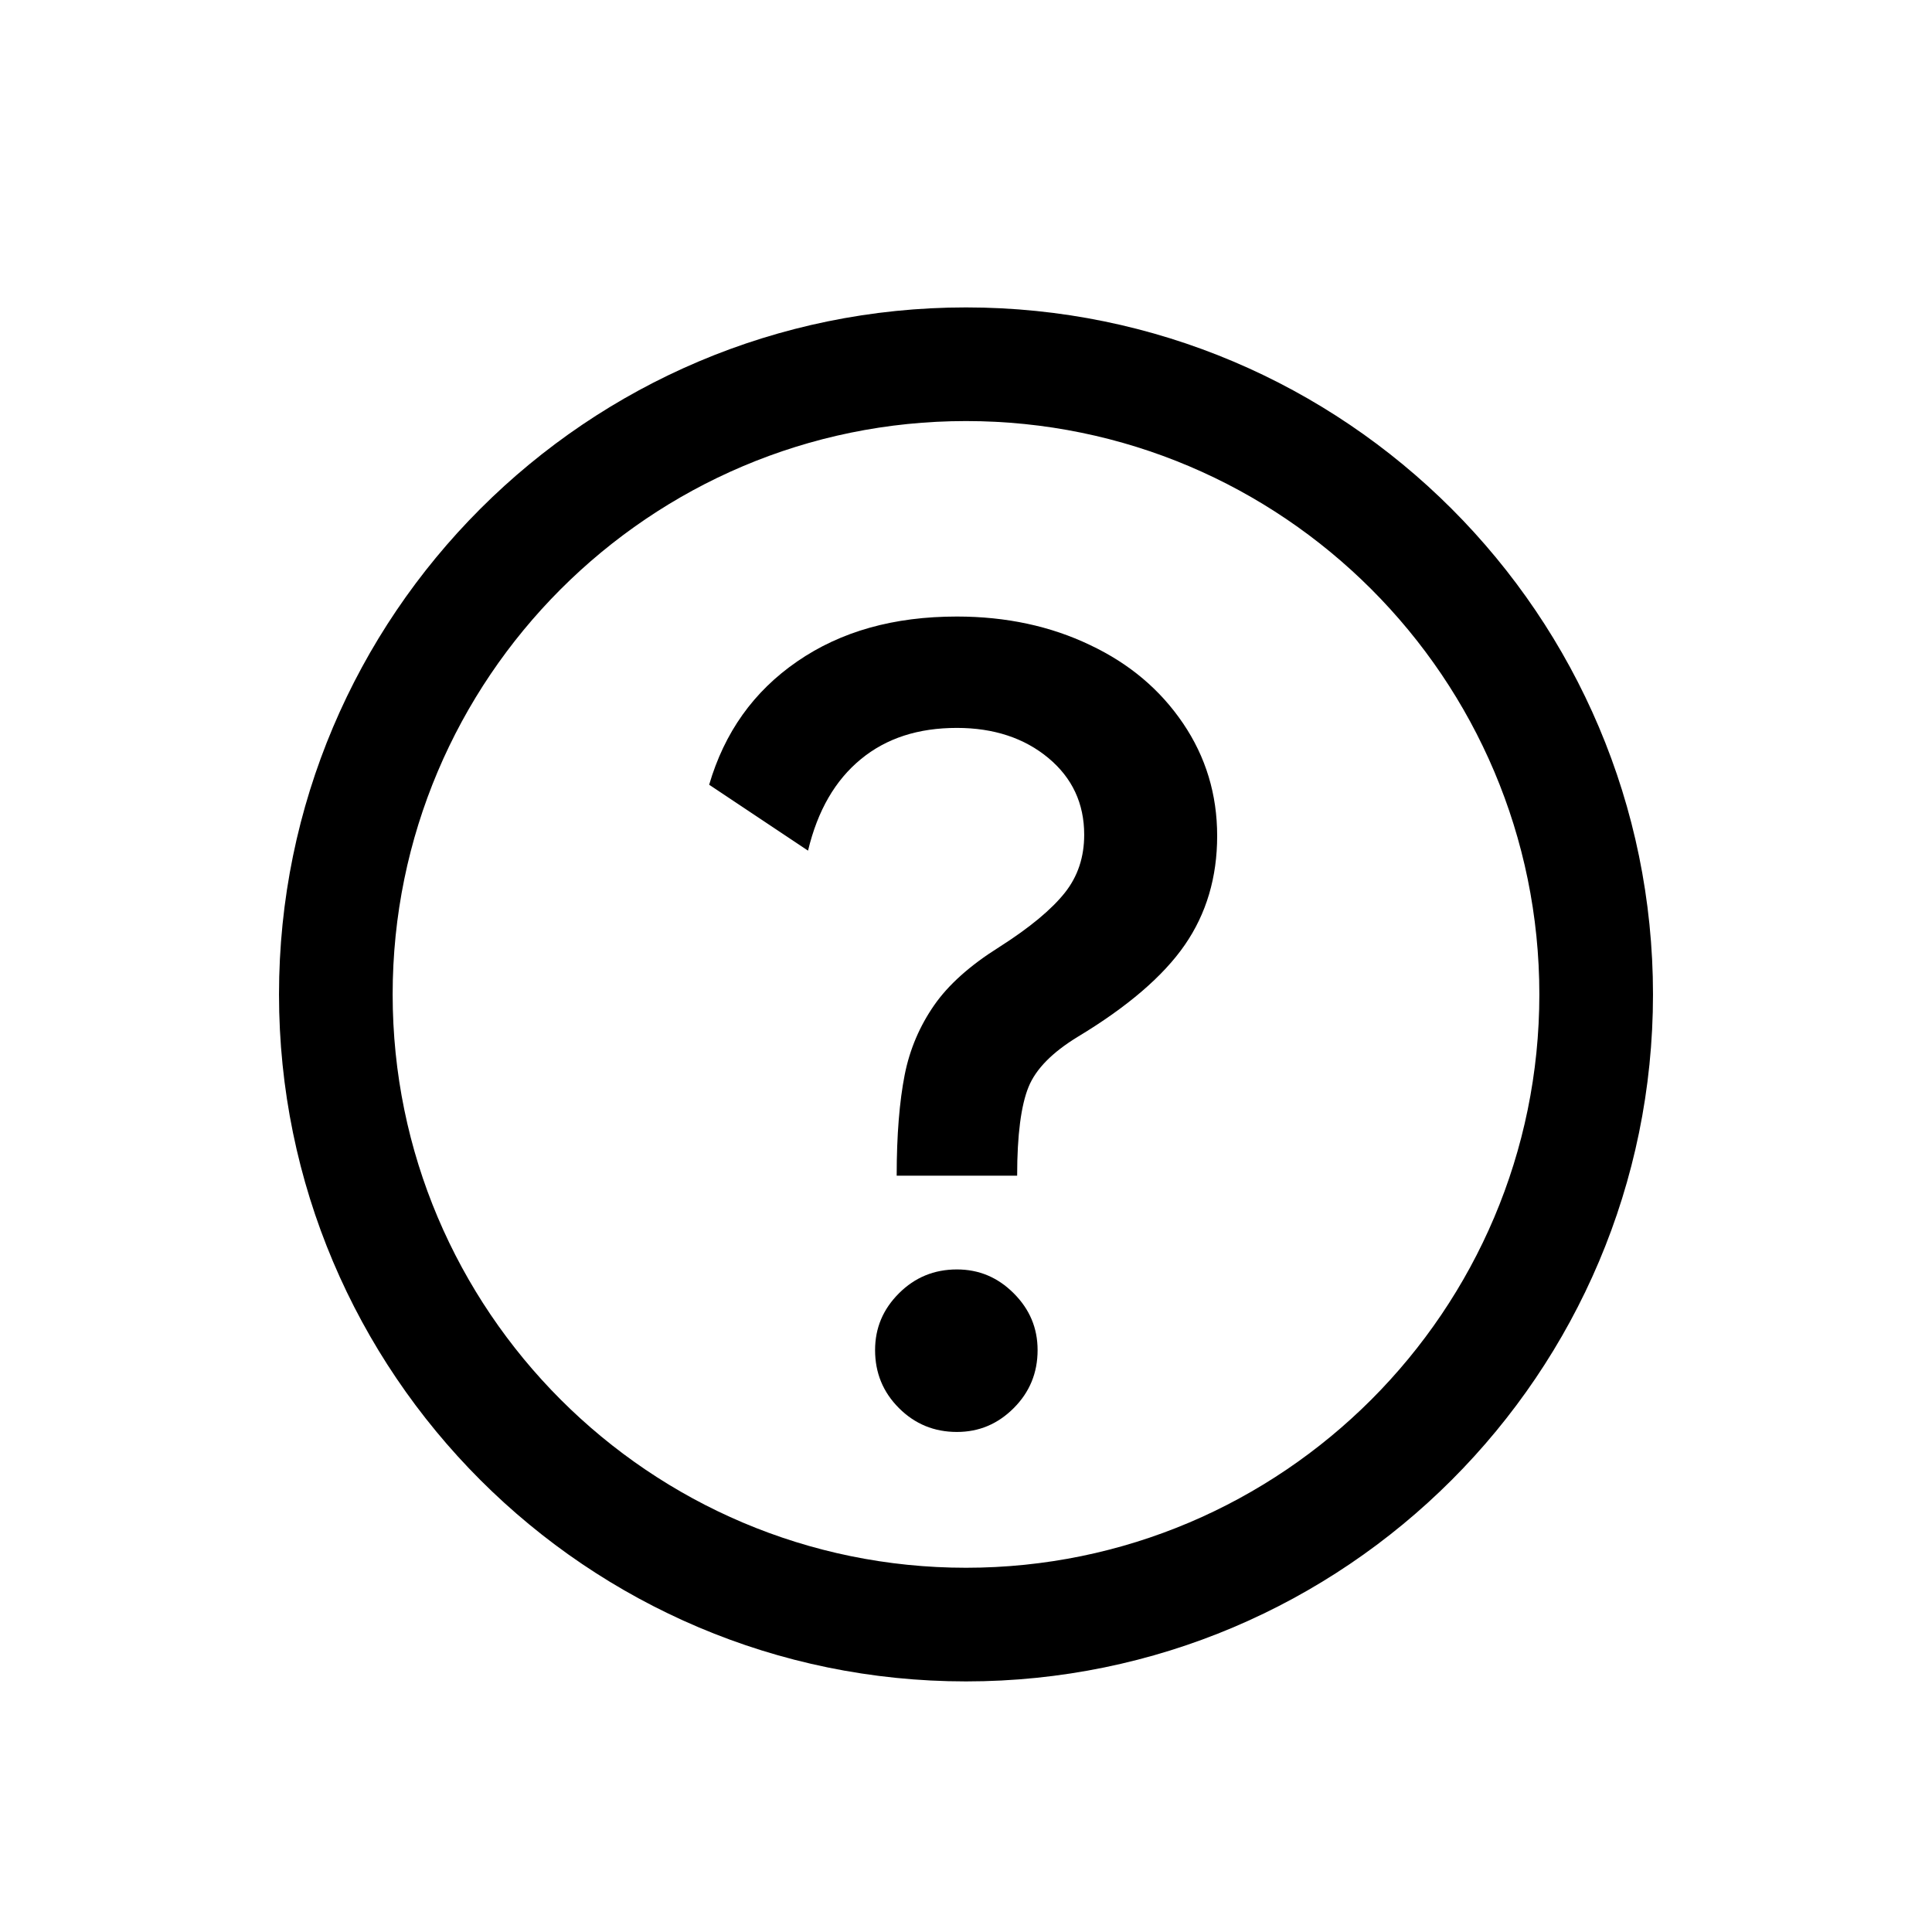 <?xml version="1.0" encoding="utf-8"?>
<!-- Generator: Adobe Illustrator 26.0.3, SVG Export Plug-In . SVG Version: 6.00 Build 0)  -->
<svg version="1.1" xmlns="http://www.w3.org/2000/svg" xmlns:xlink="http://www.w3.org/1999/xlink" x="0px" y="0px"
	 viewBox="0 0 34 34" style="enable-background:new 0 0 34 34;" xml:space="preserve">
<style type="text/css">
	.st0{fill:#FFFFFF;}
	.st1{fill:#F2F2F2;}
</style>
<g id="Guides">
</g>
<g id="Layer_1">
	<rect x="0" y="0" class="st0" width="34" height="34"/>
	<g>
		<path d="M17,5.41c-6.67,0-12.09,5.42-12.09,12.09S10.33,29.59,17,29.59s12.09-5.42,12.09-12.09S23.67,5.41,17,5.41z M17,27.59
			c-5.57,0-10.09-4.53-10.09-10.09S11.43,7.41,17,7.41s10.09,4.53,10.09,10.09S22.57,27.59,17,27.59z"/>
		<path d="M16.84,22.34c-0.4,0-0.74,0.14-1.02,0.42c-0.28,0.28-0.42,0.61-0.42,1c0,0.4,0.14,0.74,0.42,1.02
			c0.28,0.28,0.62,0.42,1.02,0.42c0.39,0,0.72-0.14,1-0.42c0.28-0.28,0.42-0.62,0.42-1.02c0-0.39-0.14-0.72-0.42-1
			C17.56,22.48,17.23,22.34,16.84,22.34z"/>
		<path d="M19.18,11.35c-0.69-0.33-1.47-0.5-2.34-0.5c-1.11,0-2.04,0.26-2.81,0.79s-1.28,1.25-1.55,2.17l1.74,1.16
			c0.17-0.71,0.48-1.24,0.93-1.61c0.45-0.37,1.01-0.55,1.69-0.55c0.65,0,1.19,0.18,1.61,0.53c0.42,0.35,0.63,0.8,0.63,1.35
			c0,0.39-0.11,0.73-0.34,1.02c-0.23,0.29-0.61,0.61-1.16,0.96c-0.51,0.32-0.89,0.66-1.14,1.02c-0.25,0.36-0.43,0.77-0.52,1.23
			c-0.09,0.46-0.14,1.05-0.14,1.77h2.12c0-0.72,0.07-1.24,0.2-1.56c0.13-0.32,0.42-0.61,0.86-0.88c0.88-0.53,1.51-1.07,1.89-1.62
			c0.38-0.55,0.57-1.19,0.57-1.92s-0.2-1.39-0.6-1.98C20.42,12.14,19.88,11.68,19.18,11.35z"/>
	</g>
</g>
</svg>
